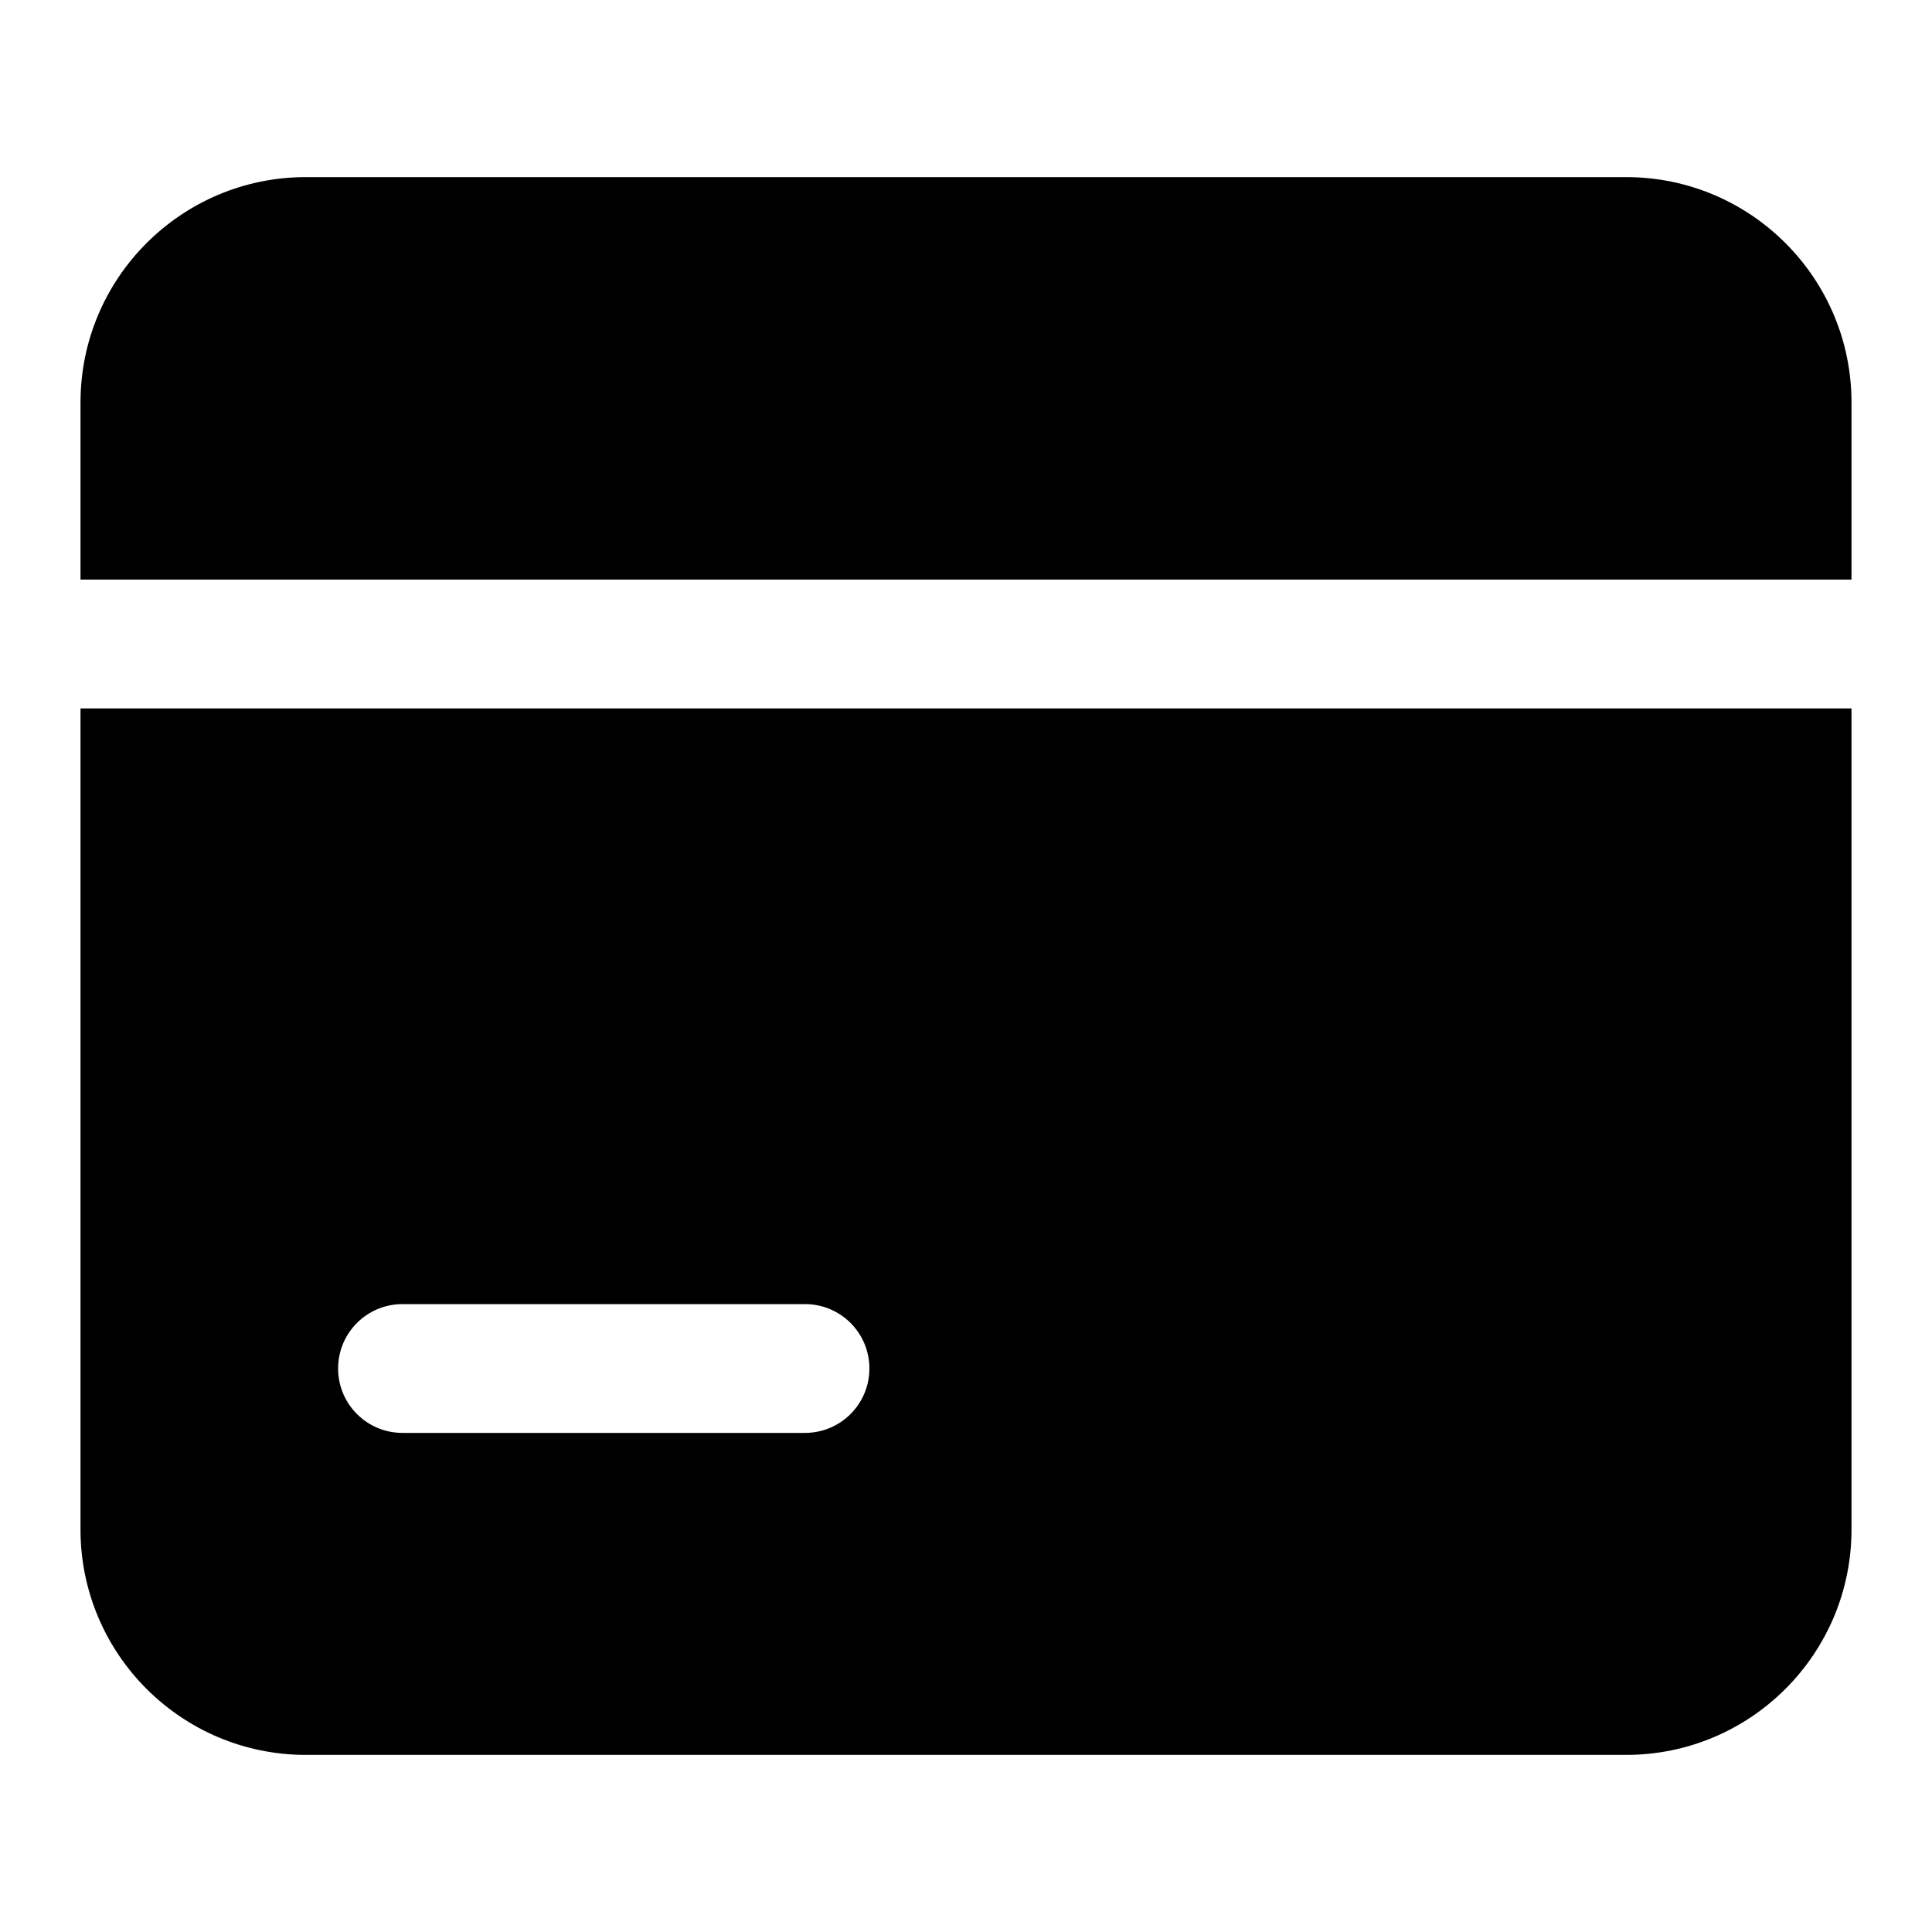 <svg width="24" height="24" viewBox="0 0 24 24" fill="none" xmlns="http://www.w3.org/2000/svg" data-karrot-ui-icon="true">
  <path d="M1 5C1 3.454 2.254 2.2 3.8 2.2L20.2 2.2C21.746 2.2 23 3.454 23 5V7.2H1V5Z" fill="currentColor"/>
  <path fill-rule="evenodd" clip-rule="evenodd" d="M1 8.8H23V19C23 20.546 21.746 21.8 20.2 21.8H3.8C2.254 21.8 1 20.546 1 19V8.8ZM5 16.2C4.558 16.2 4.2 16.558 4.2 17C4.2 17.442 4.558 17.8 5 17.8H10C10.442 17.8 10.8 17.442 10.8 17C10.8 16.558 10.442 16.2 10 16.2H5Z" fill="currentColor"/>
</svg>
